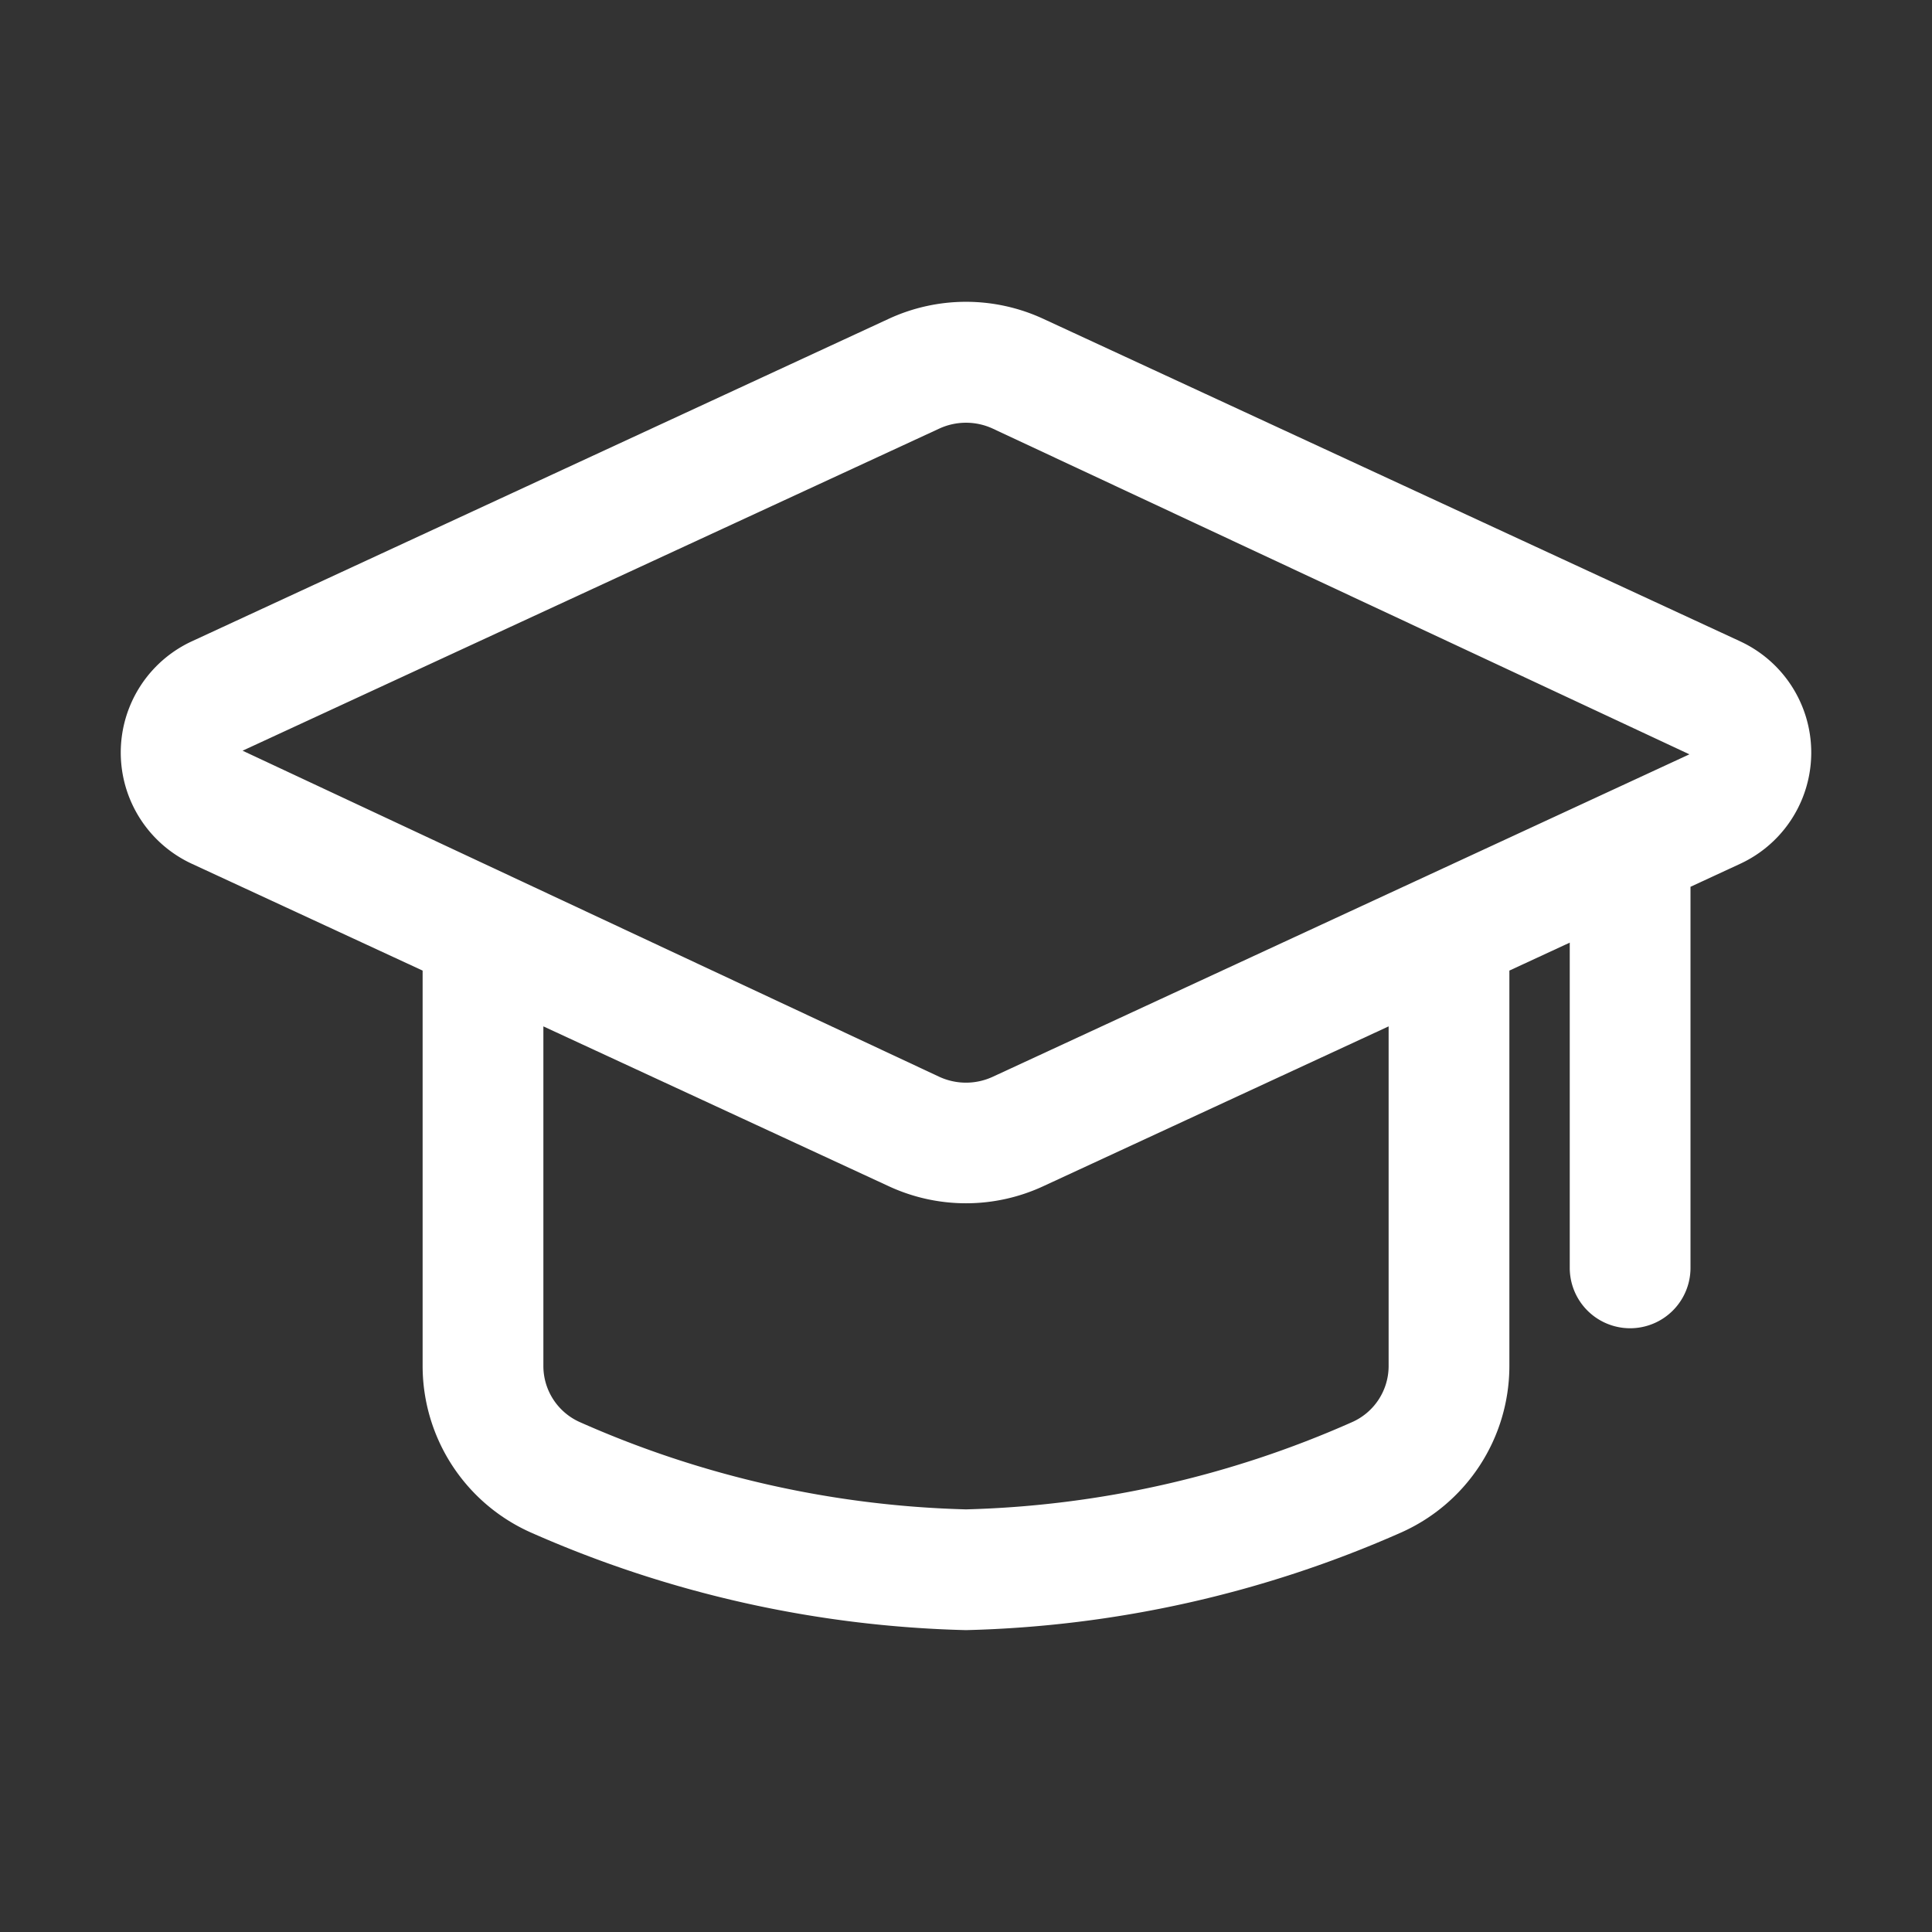 <svg xmlns="http://www.w3.org/2000/svg" viewBox="0 0 32 32"><rect x="0" y="0" width="32" height="32" fill="#333333" stroke="none"/><title>University</title><g id="University"><path d="M28.822,10.622,17.285,5.283a3.047,3.047,0,0,0-2.57,0L3.178,10.622a2.03,2.03,0,0,0,0,3.685L7,16.076v6.558a3.021,3.021,0,0,0,1.813,2.758A18.946,18.946,0,0,0,16,27a18.946,18.946,0,0,0,7.187-1.608A3.021,3.021,0,0,0,25,22.634V16.076l1-.463V21a1,1,0,0,0,2,0V14.688l.821-.38a2.03,2.03,0,0,0,0-3.686ZM15.555,7.1a1.057,1.057,0,0,1,.89,0l11.537,5.394-11.537,5.34a1.057,1.057,0,0,1-.89,0l-11.537-5.4ZM23,22.634a1.017,1.017,0,0,1-.617.926A16.824,16.824,0,0,1,16,25a16.833,16.833,0,0,1-6.384-1.44A1.018,1.018,0,0,1,9,22.634V17l5.715,2.645a3.039,3.039,0,0,0,2.57,0L23,17Z" id="id_101" style="fill: rgb(255, 255, 255);"></path></g></svg>